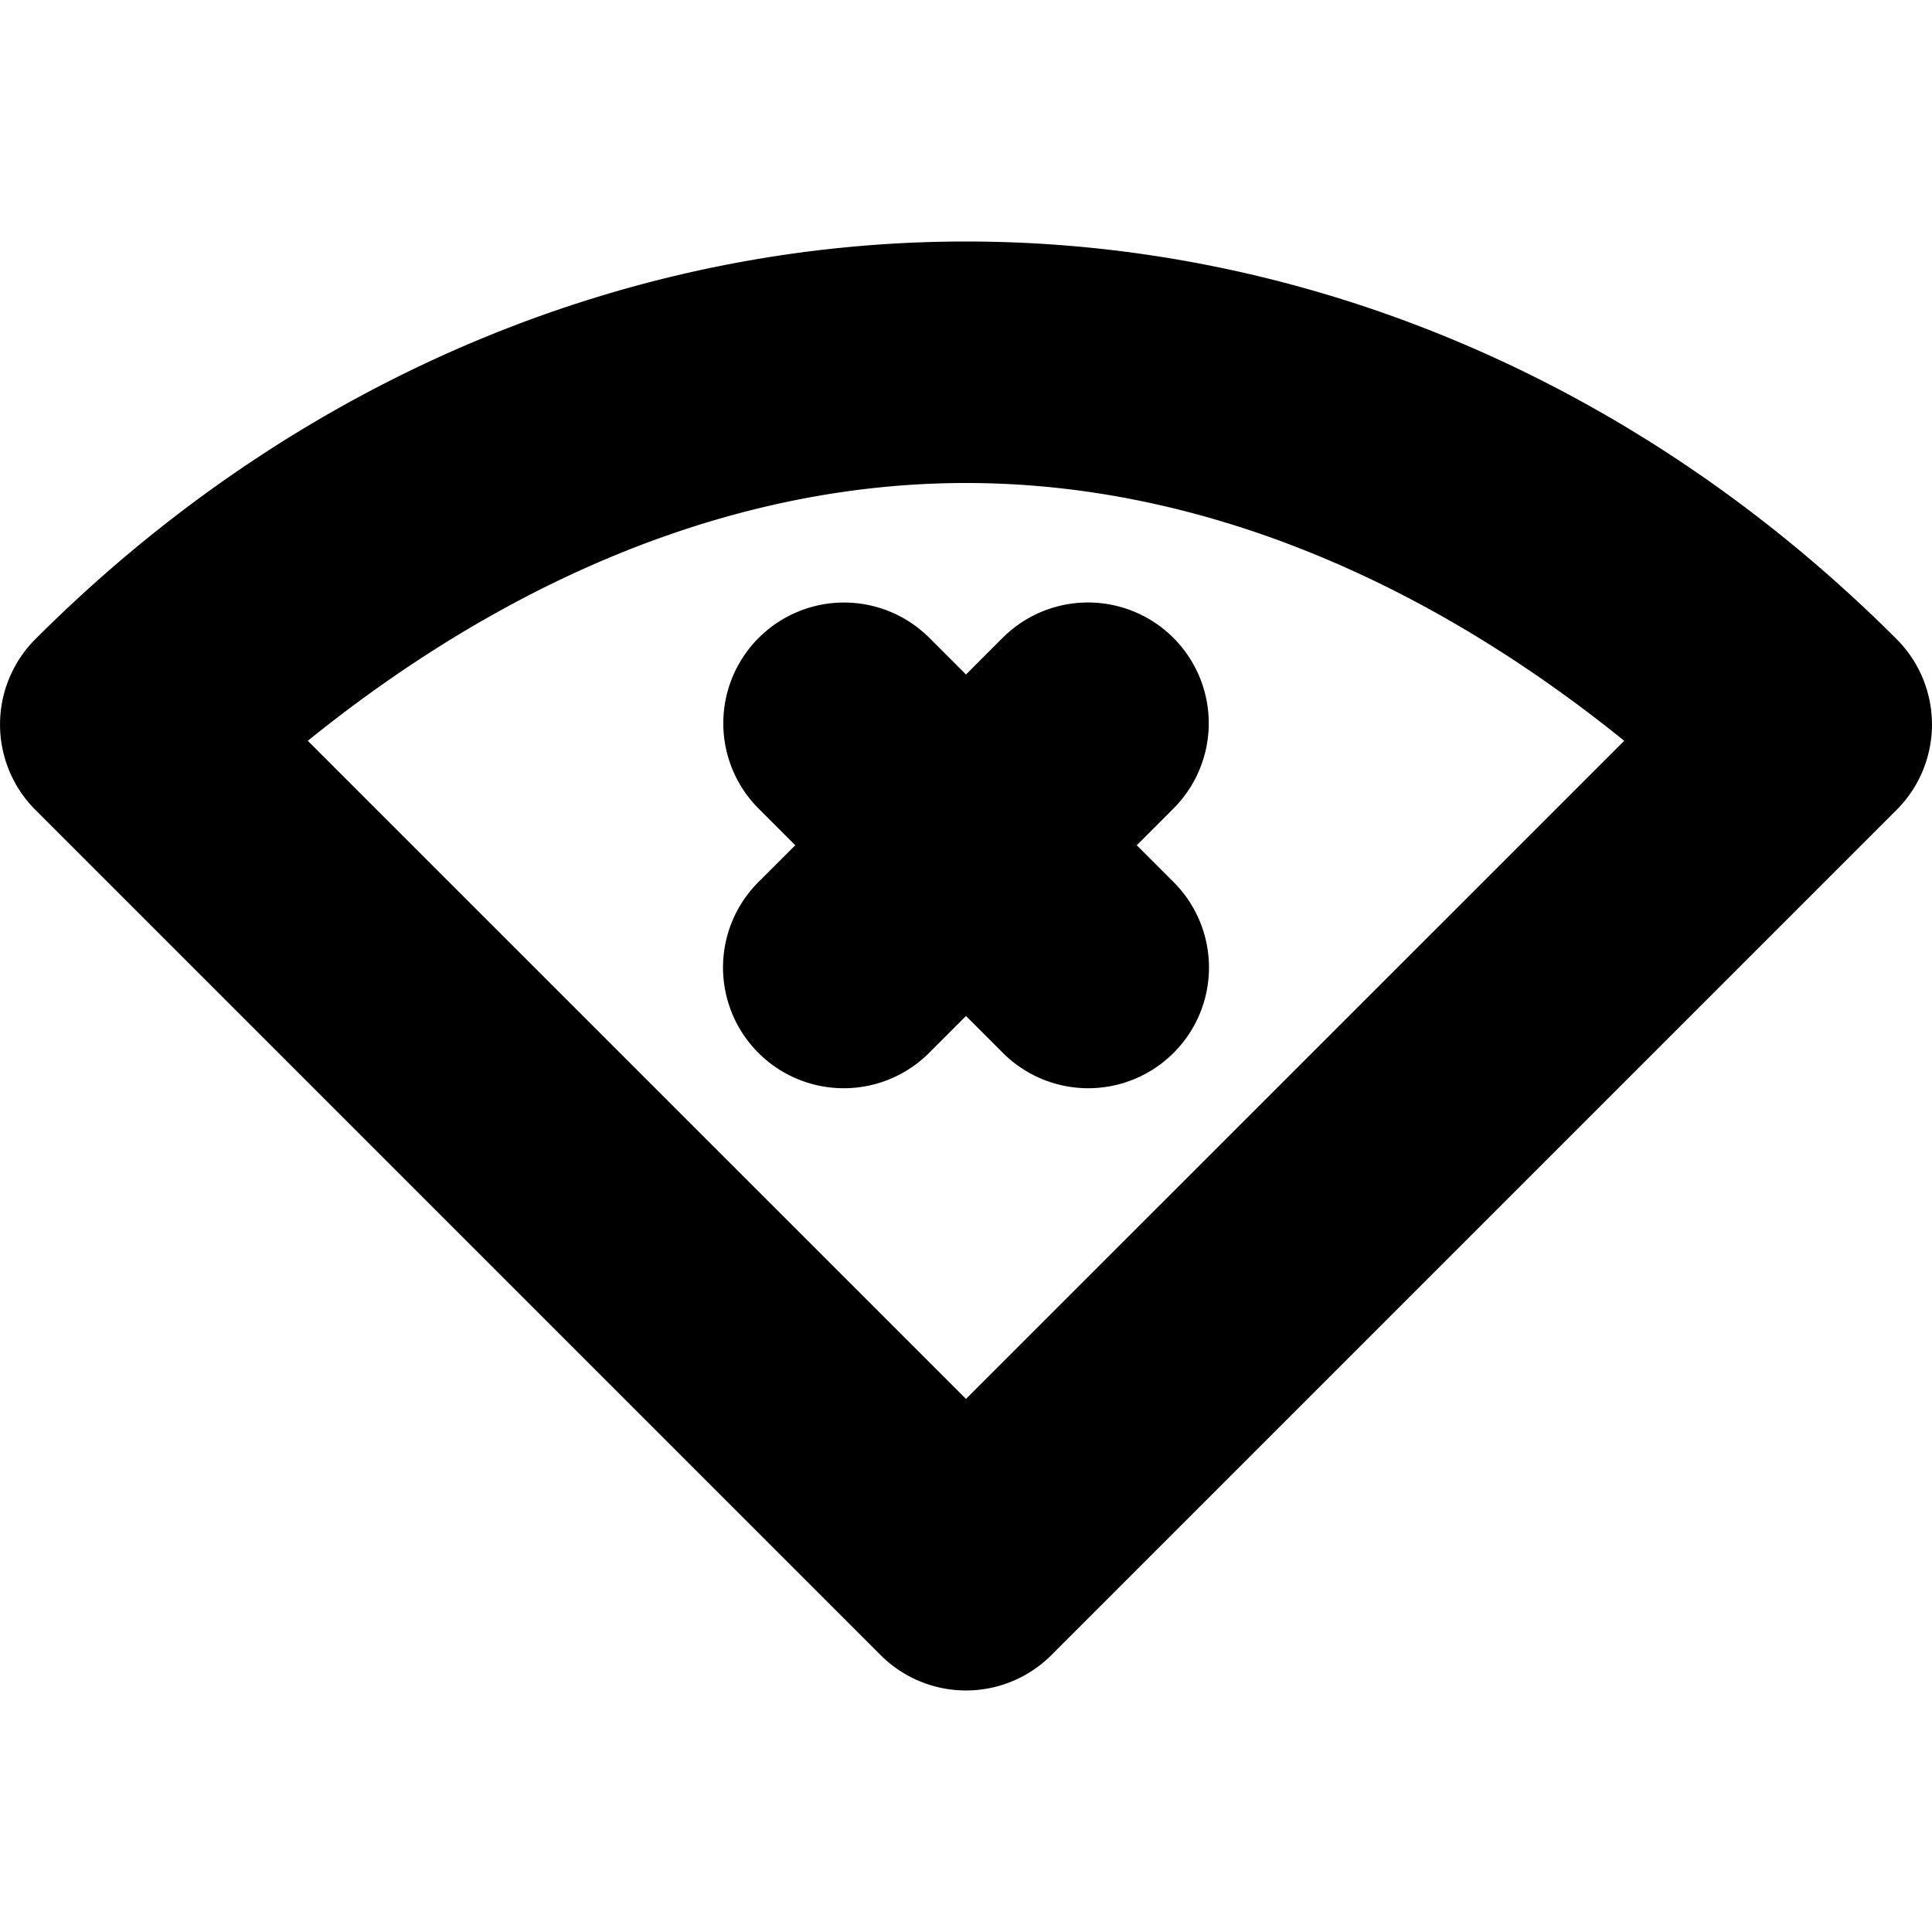 <svg xmlns="http://www.w3.org/2000/svg" width="16" height="16">
    <g fill-rule="evenodd">
        <path d="M8 2C5.233 2 2.47 3.116.293 5.293a1 1 0 0 0 0 1.414l7 7a1 1 0 0 0 1.414 0l7-7a1 1 0 0 0 0-1.414C13.53 3.116 10.767 2 8 2zm0 2c1.92 0 3.792.794 5.451 2.135L8 11.585l-5.451-5.45C4.209 4.794 6.08 4 8 4z"/>
        <path d="M6.99 4.99a1 1 0 0 0-.697 1.717L6.586 7l-.293.293a1 1 0 1 0 1.414 1.414L8 8.414l.293.293a1 1 0 1 0 1.414-1.414L9.414 7l.293-.293A1 1 0 0 0 8.98 4.99a1 1 0 0 0-.687.303L8 5.586l-.293-.293a1 1 0 0 0-.717-.303z"/>
    </g>
</svg>
